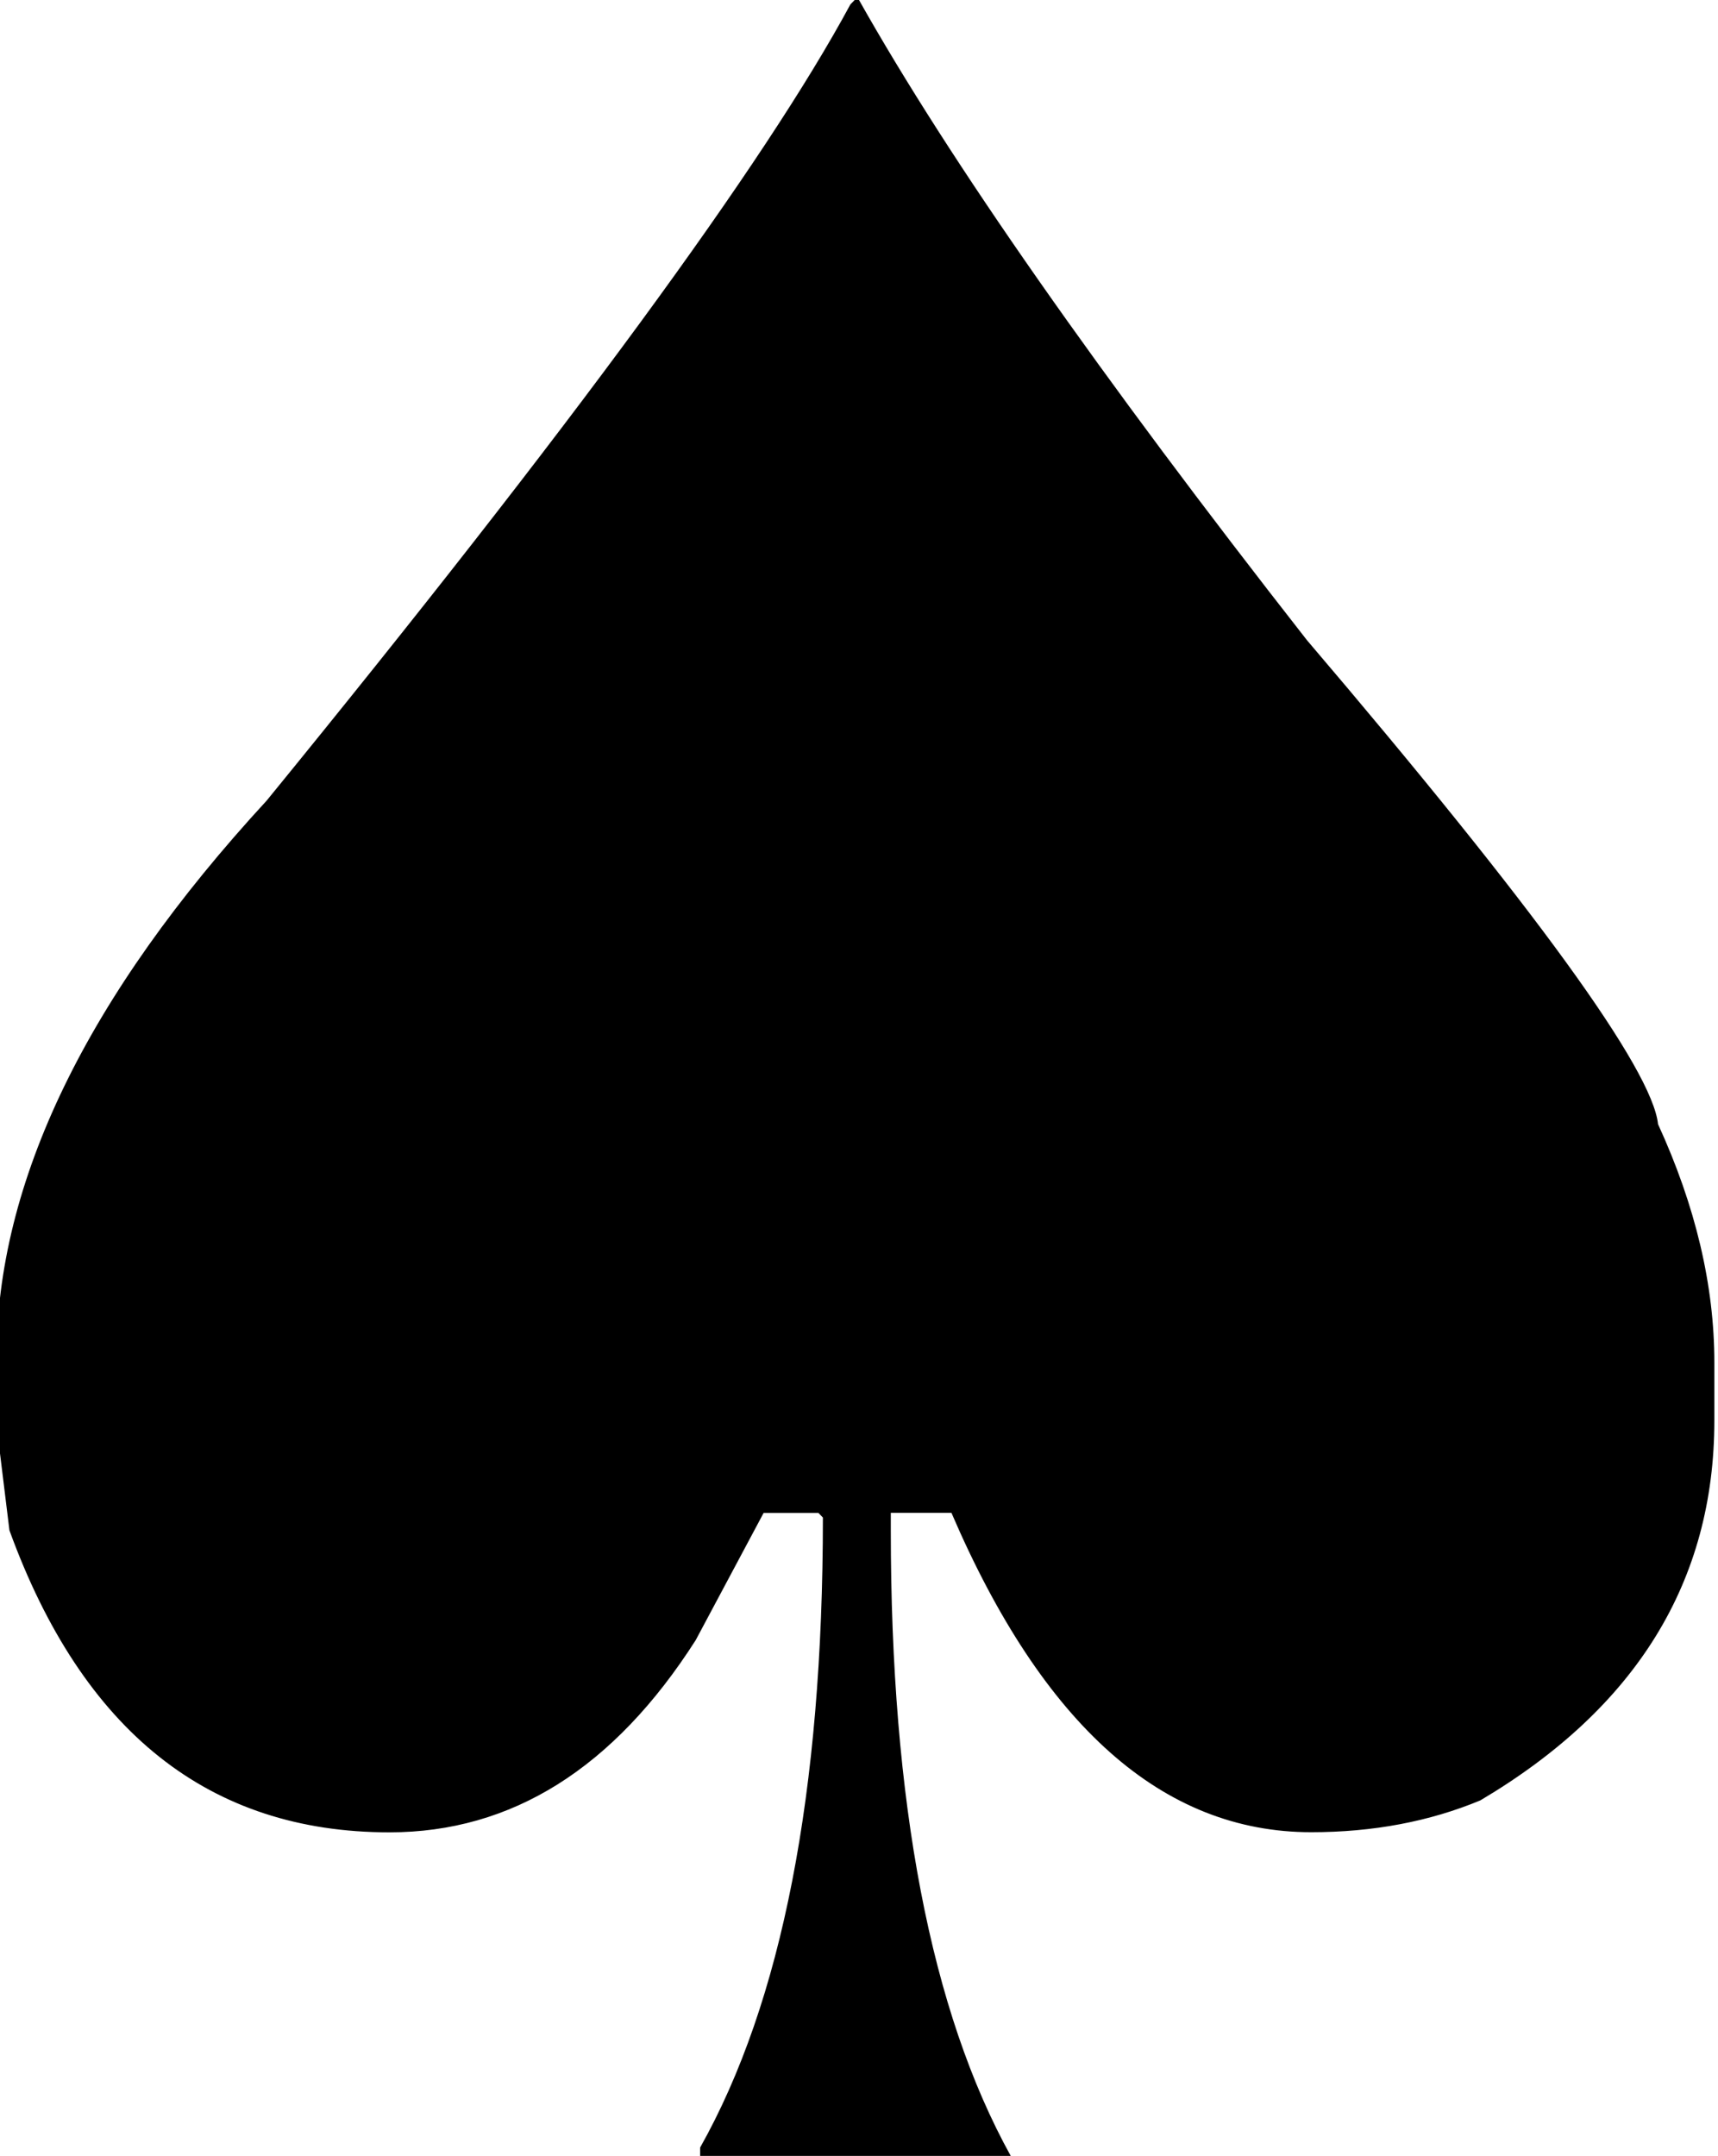 <svg width='12.75' height='16' xmlns='http://www.w3.org/2000/svg'><path d='m 6.375,0 q 1.008,1.791 3.324,4.75 2.541,2.981 2.606,3.592 0.418,0.911 0.418,1.769 v 0.429 q 0,1.791 -1.737,2.82 -0.568,0.236 -1.255,0.236 -1.651,0 -2.67,-2.37 h -0.45 v 0.129 q 0,3.035 0.89,4.643 h -2.305 v -0.062 q 0.911,-1.619 0.911,-4.675 l -0.033,-0.034 h -0.407 l -0.504,0.944 q -0.911,1.426 -2.273,1.426 -2.005,0 -2.82,-2.241 l -0.096,-0.783 v -0.493 q 0,-1.962 2.005,-4.139 3.378,-4.139 4.332,-5.908 l 0.033,-0.034 z' style='fill:#000000;stroke:none;' /></svg>